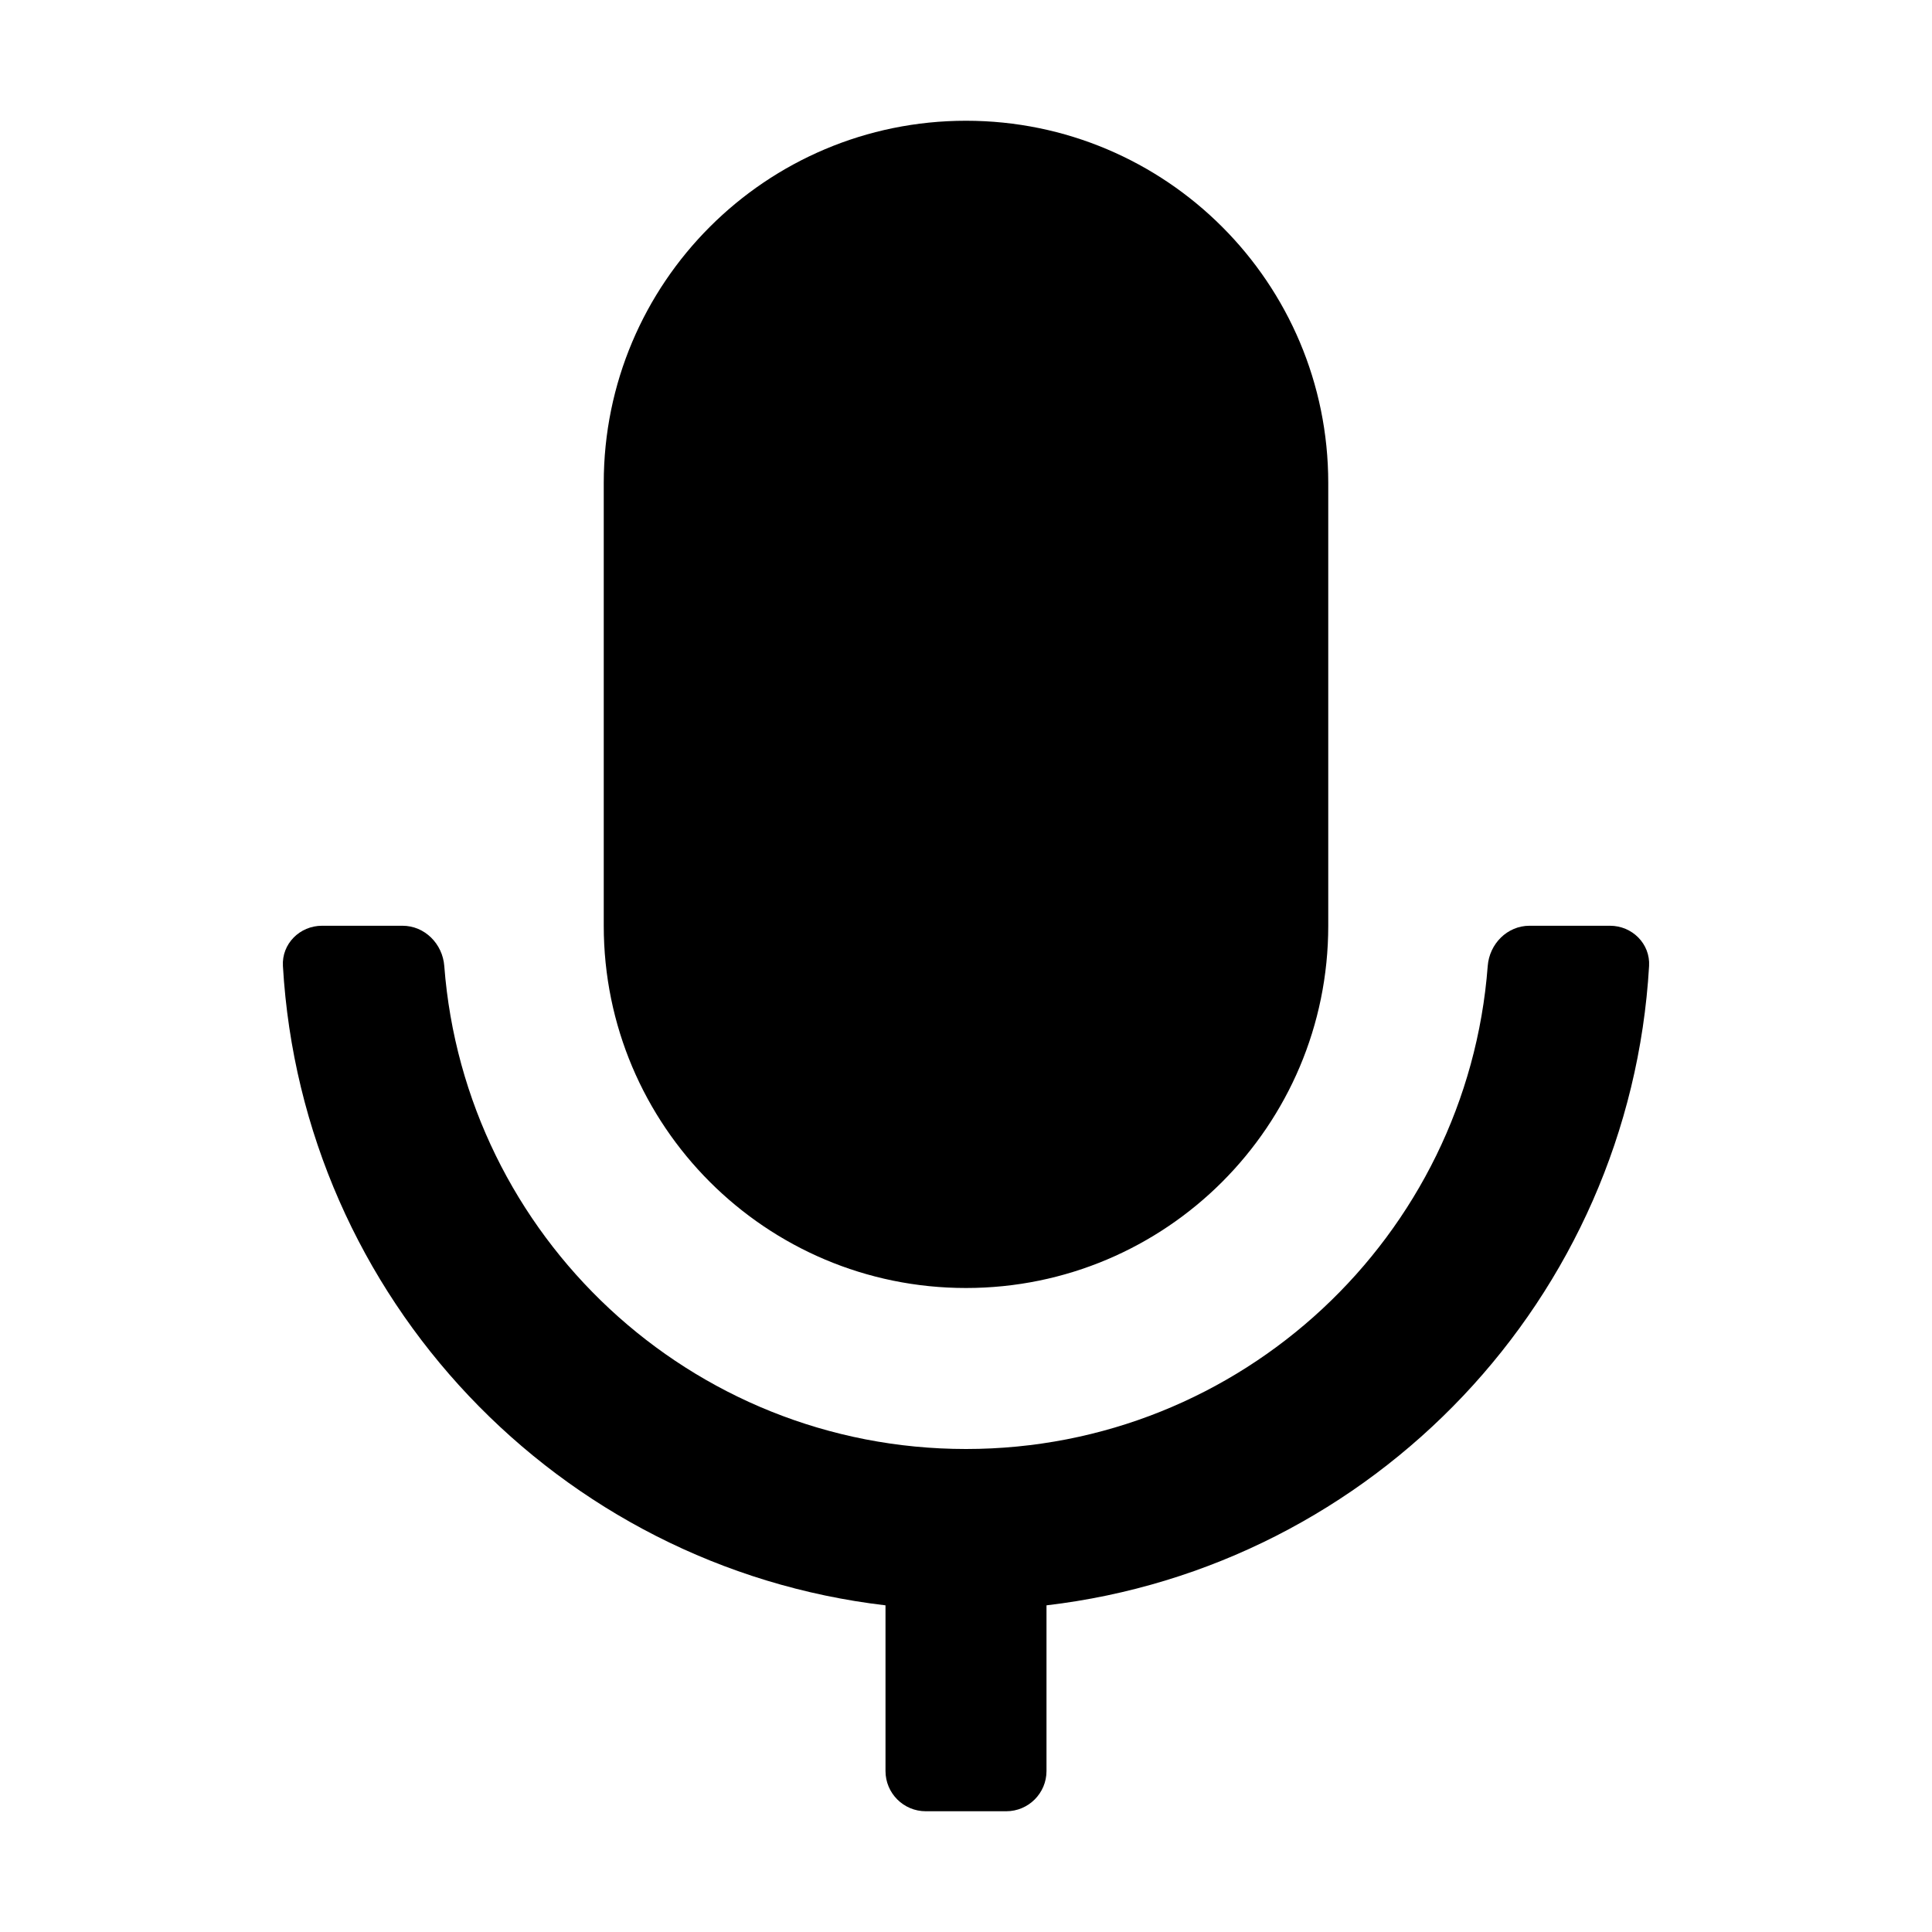 <svg width="48" height="48" viewBox="0 0 48 48" fill="none" xmlns="http://www.w3.org/2000/svg">
<path fill-rule="evenodd" clip-rule="evenodd" d="M15 12C15 7.029 19.029 3 24 3C28.971 3 33 7.029 33 12V23C33 27.971 28.971 32 24 32C19.029 32 15 27.971 15 23V12ZM10 23C10.552 23 10.996 23.449 11.038 24C11.549 30.712 17.157 36 24 36C30.843 36 36.452 30.712 36.962 24C37.004 23.449 37.448 23 38 23H40C40.552 23 41.003 23.449 40.971 24C40.492 32.257 34.121 38.932 26 39.884V44C26 44.552 25.552 45 25 45H23C22.448 45 22 44.552 22 44V39.884C13.879 38.932 7.508 32.257 7.029 24C6.997 23.449 7.448 23 8 23H10Z" fill="black"/>
</svg>
